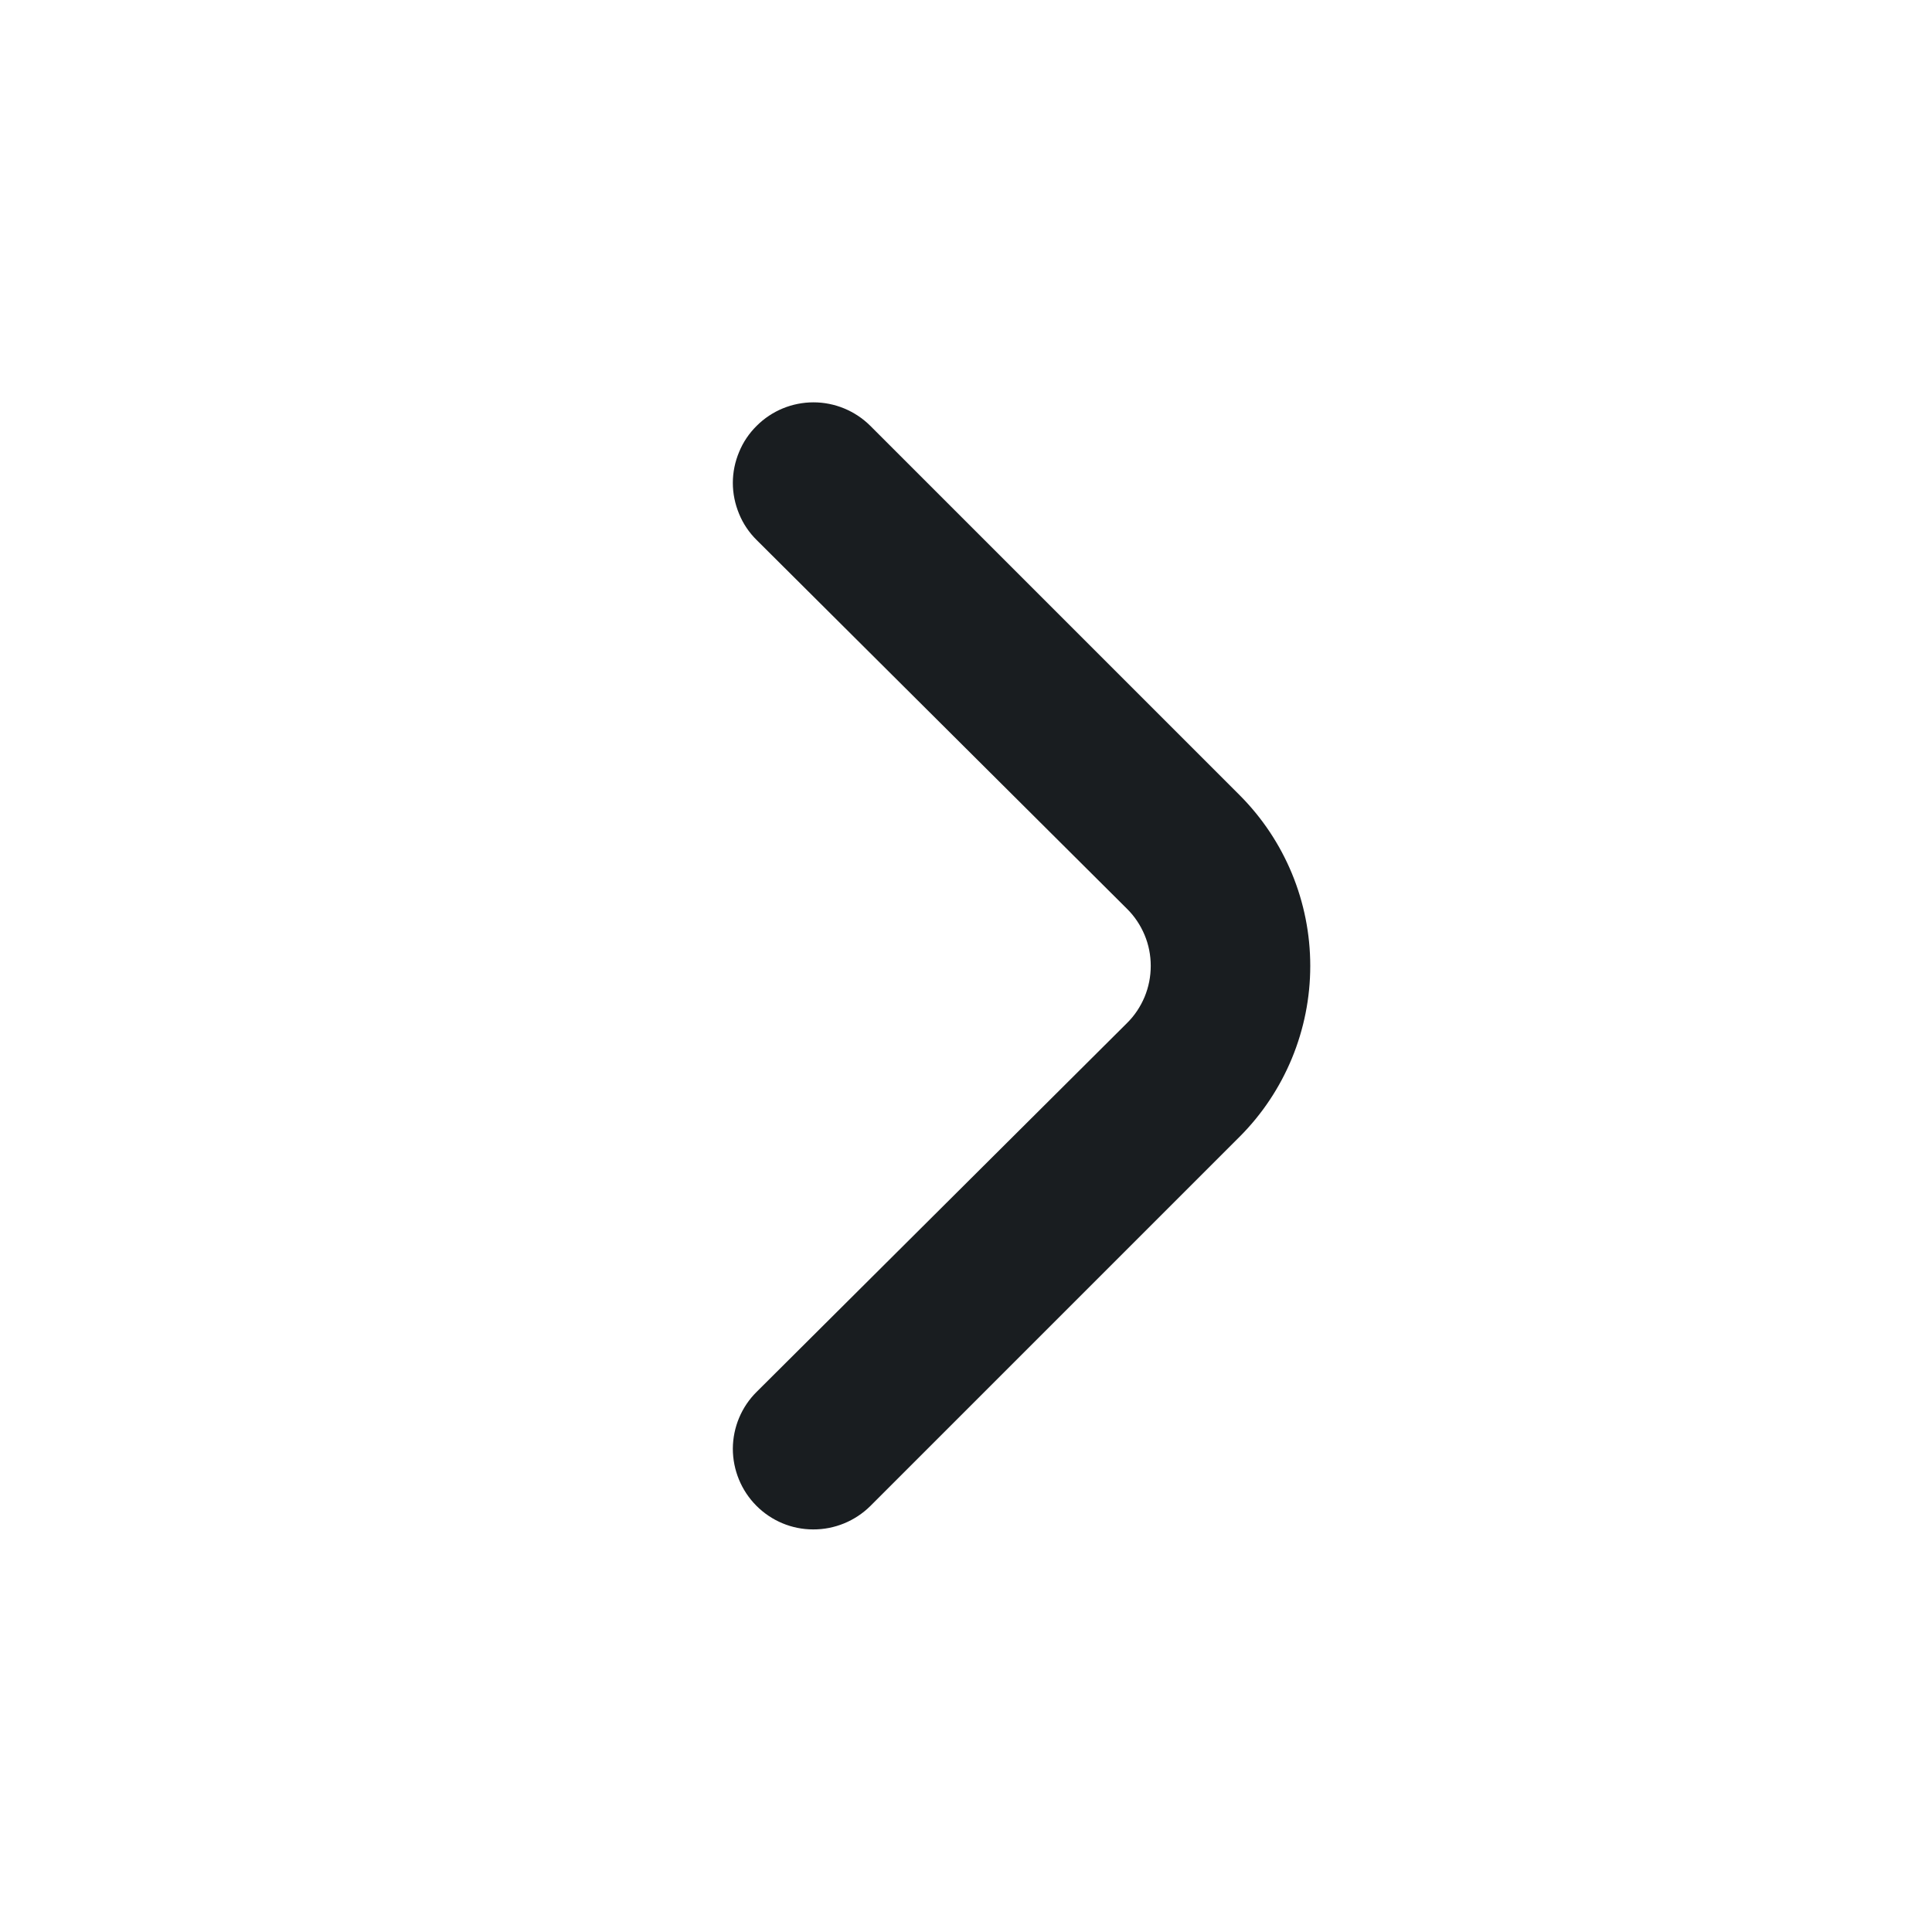 <svg width="16" height="16" viewBox="0 0 16 16" fill="none" xmlns="http://www.w3.org/2000/svg">
<path d="M10.267 6.586L7.207 3.526C7.082 3.402 6.913 3.332 6.737 3.332C6.56 3.332 6.391 3.402 6.267 3.526C6.204 3.588 6.154 3.662 6.121 3.743C6.087 3.824 6.069 3.911 6.069 3.999C6.069 4.087 6.087 4.174 6.121 4.256C6.154 4.337 6.204 4.411 6.267 4.473L9.333 7.526C9.396 7.588 9.445 7.662 9.479 7.743C9.513 7.824 9.53 7.911 9.53 7.999C9.53 8.087 9.513 8.174 9.479 8.256C9.445 8.337 9.396 8.411 9.333 8.473L6.267 11.526C6.141 11.65 6.07 11.82 6.069 11.997C6.069 12.174 6.139 12.344 6.263 12.469C6.388 12.595 6.557 12.666 6.734 12.666C6.911 12.667 7.081 12.597 7.207 12.473L10.267 9.413C10.641 9.038 10.851 8.529 10.851 7.999C10.851 7.469 10.641 6.961 10.267 6.586Z" fill="#191D20"/>
</svg>
